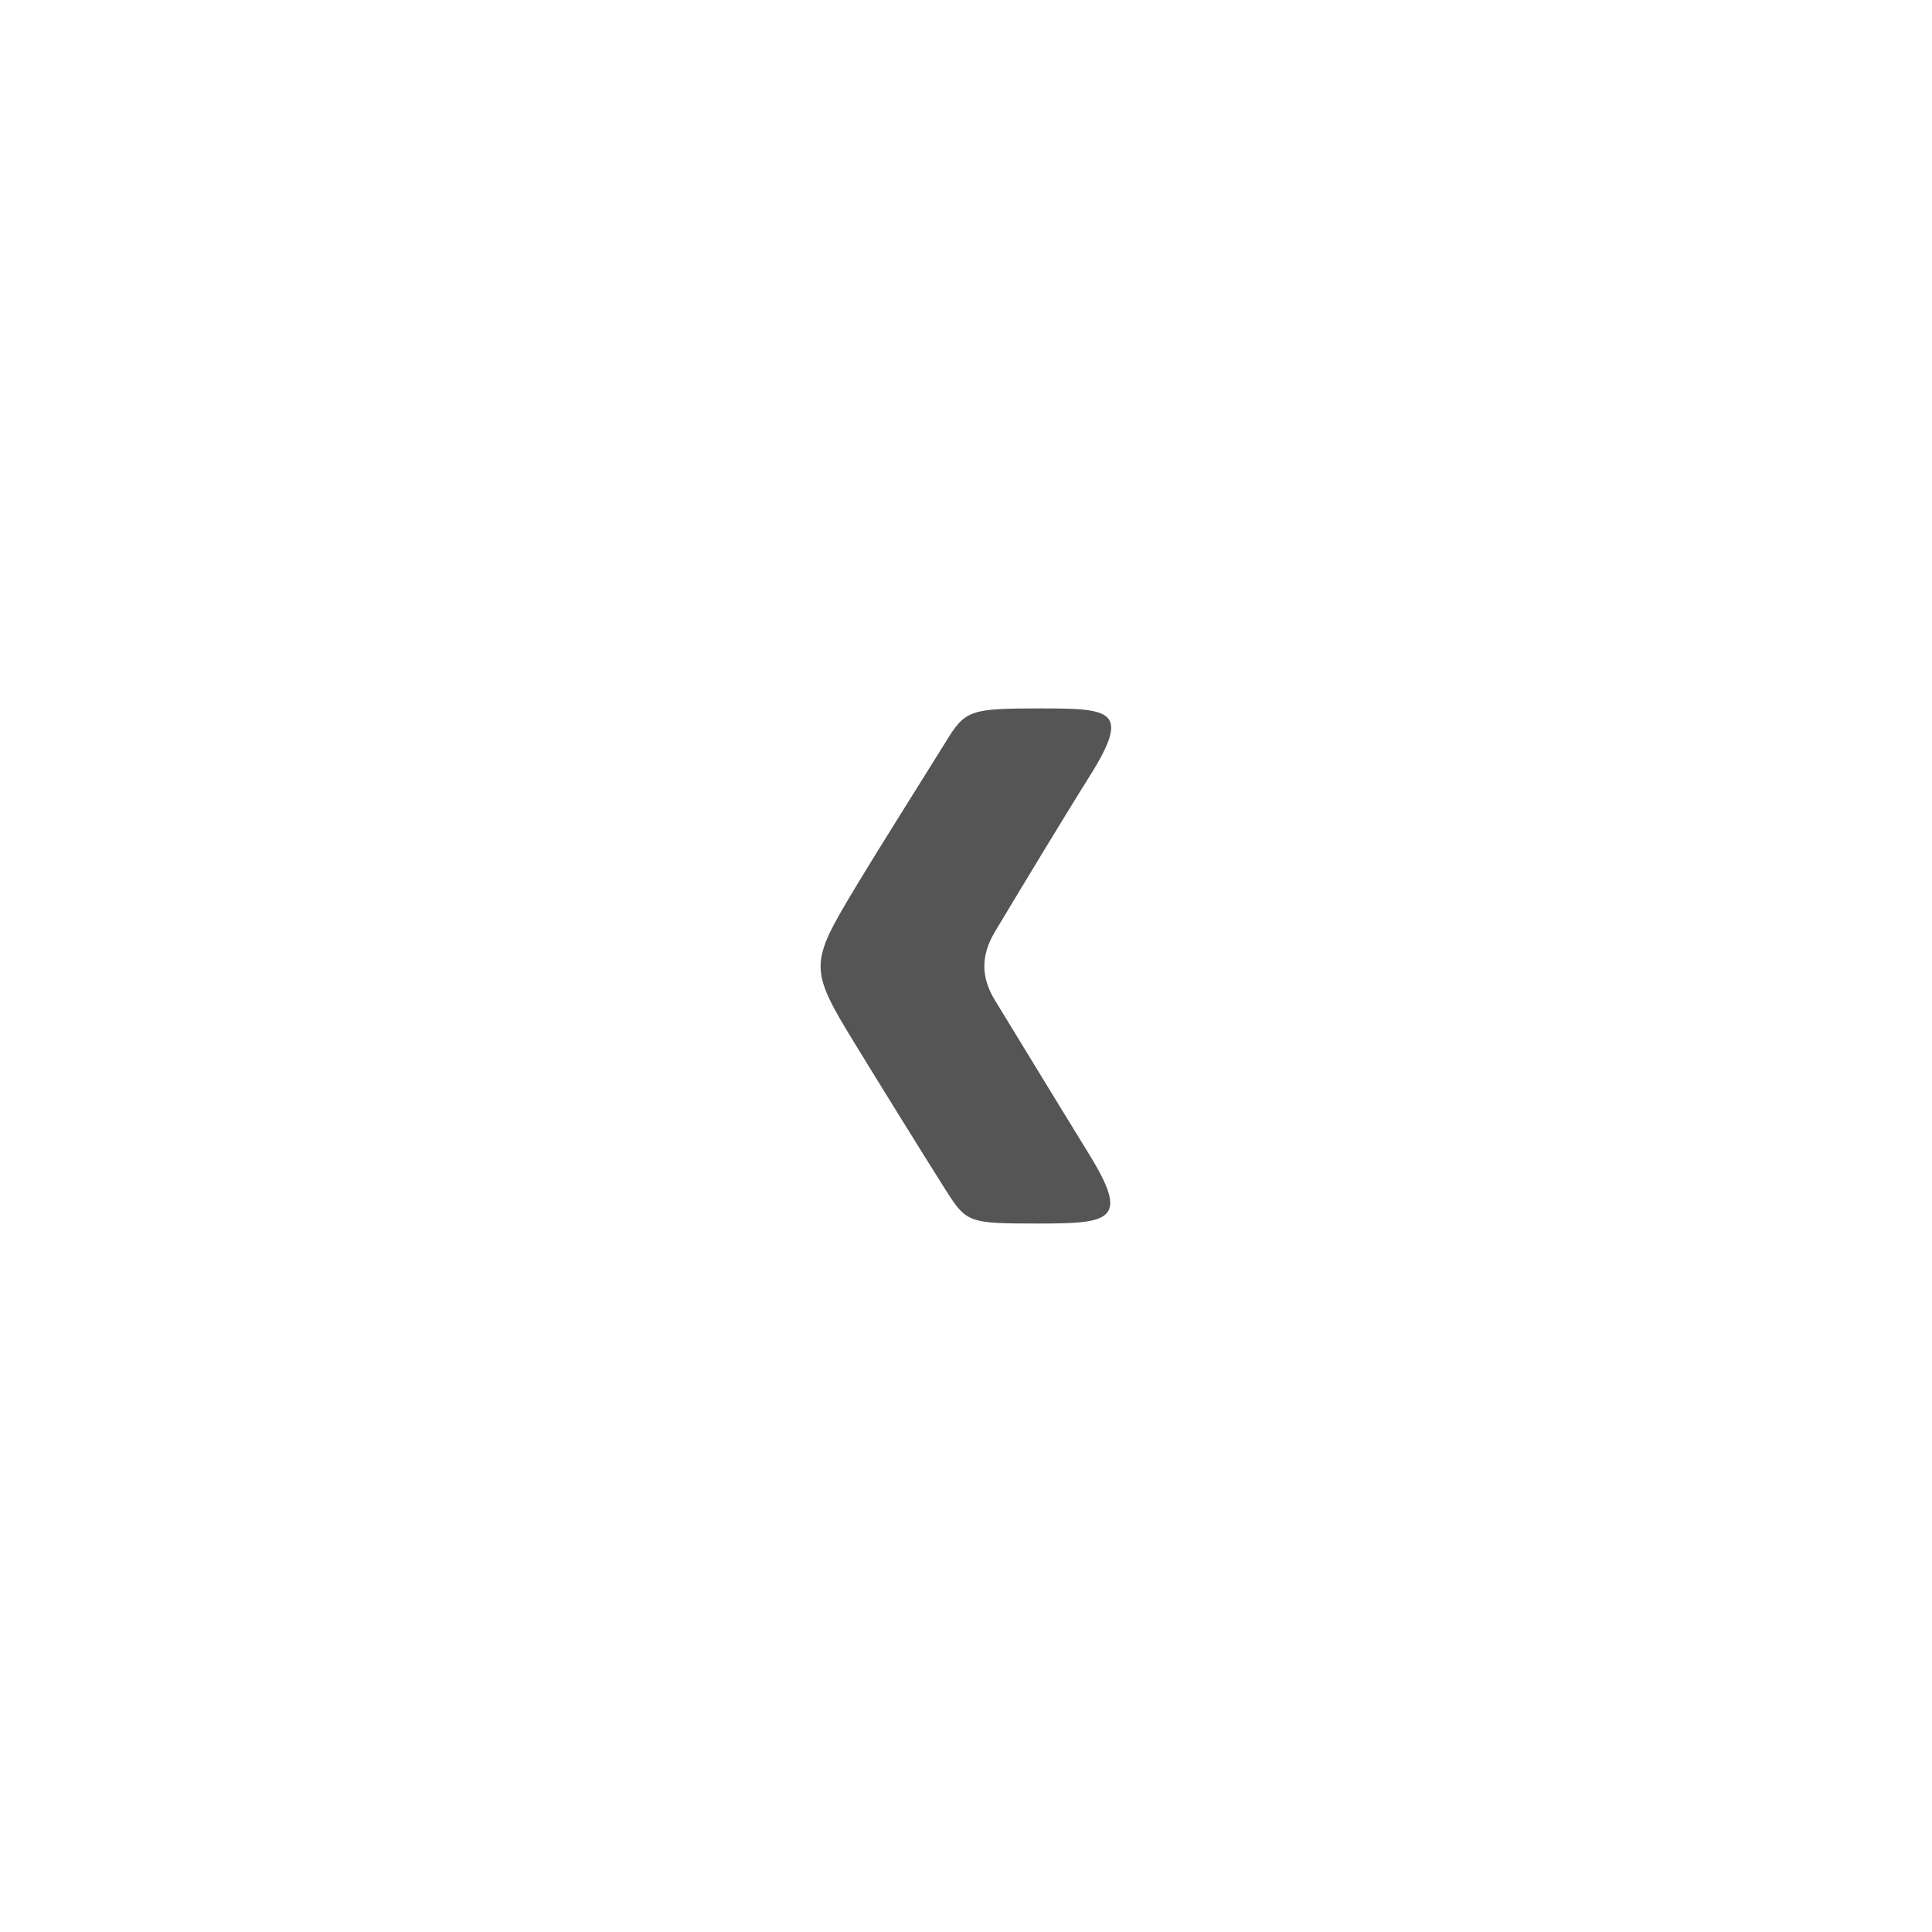 <?xml version="1.0" encoding="utf-8"?>
<!-- Generator: Adobe Illustrator 16.0.0, SVG Export Plug-In . SVG Version: 6.00 Build 0)  -->
<!DOCTYPE svg PUBLIC "-//W3C//DTD SVG 1.1//EN" "http://www.w3.org/Graphics/SVG/1.1/DTD/svg11.dtd">
<svg version="1.1" id="arrow_1_" xmlns="http://www.w3.org/2000/svg" xmlns:xlink="http://www.w3.org/1999/xlink" x="0px" y="0px"
	 width="40px" height="40px" viewBox="0 0 40 40" enable-background="new 0 0 40 40" xml:space="preserve">
<g id="arrow">
	<g>
		<path fill="#555555" d="M20.6,20.711c-0.299-0.486-0.288-0.941,0-1.422c0.451-0.753,1.439-2.39,1.951-3.204
			c0.871-1.386,0.468-1.418-1.014-1.418c-1.482,0-1.556,0.038-1.968,0.711c-0.284,0.462-1.323,2.104-1.875,3.022
			c-0.933,1.554-0.945,1.657,0,3.199c0.583,0.952,1.426,2.313,1.875,3.022c0.445,0.704,0.478,0.711,1.956,0.711
			c1.479,0,1.86-0.075,1.03-1.424C22.473,23.775,21.063,21.474,20.6,20.711z"/>
	</g>
</g>
</svg>
